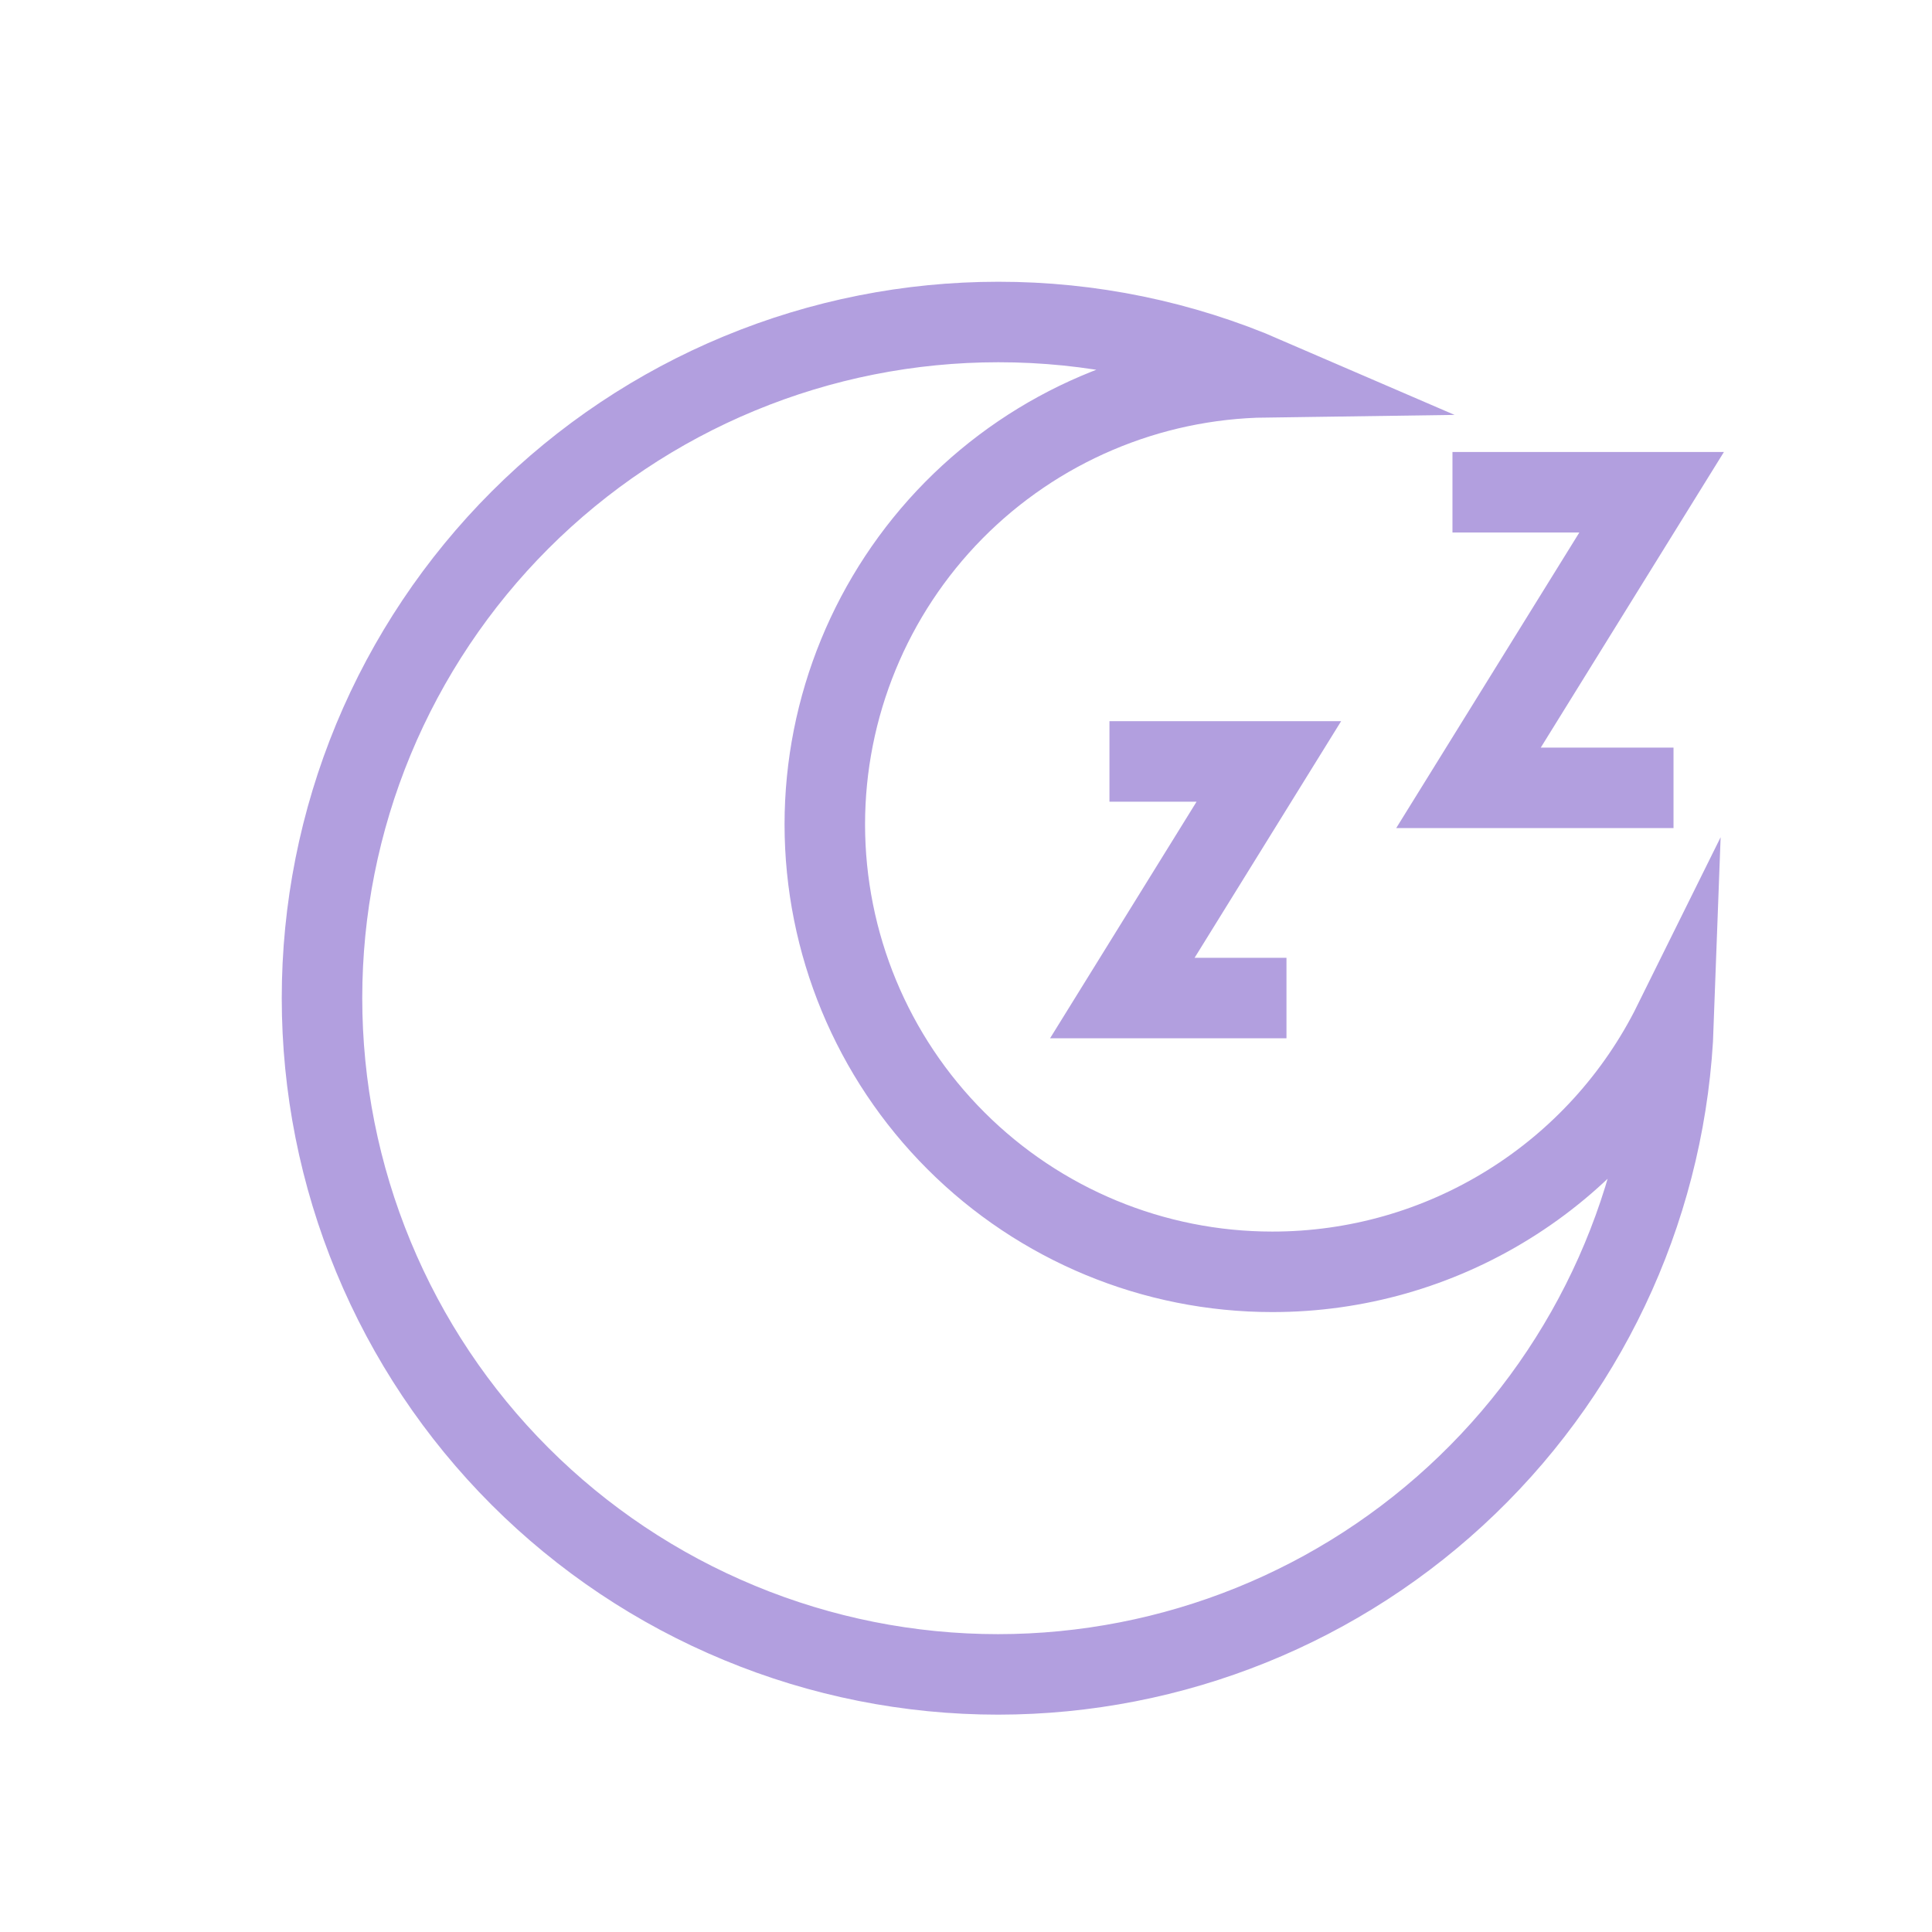 <svg width="24" height="24" viewBox="0 0 24 24" fill="none" xmlns="http://www.w3.org/2000/svg">
<path d="M15.804 15.799C14.33 15.799 12.917 15.213 11.875 14.171C10.832 13.129 10.247 11.716 10.246 10.242C10.246 8.782 10.822 7.38 11.847 6.34C12.873 5.301 14.266 4.706 15.727 4.686C14.677 4.232 13.544 3.999 12.401 4C11.297 4 10.205 4.217 9.186 4.639C8.167 5.061 7.241 5.679 6.461 6.459C5.681 7.239 5.062 8.165 4.639 9.184C4.217 10.203 4 11.295 4 12.398C4 13.502 4.217 14.594 4.639 15.613C5.061 16.633 5.679 17.559 6.459 18.339C7.239 19.119 8.165 19.738 9.185 20.16C10.204 20.583 11.296 20.8 12.399 20.8C14.574 20.799 16.663 19.956 18.228 18.446C19.793 16.937 20.711 14.879 20.79 12.707C20.33 13.636 19.619 14.418 18.738 14.964C17.857 15.511 16.841 15.8 15.804 15.799V15.799Z" stroke="#B29FDF" stroke-miterlimit="10"/>
<path d="M18.043 6.115H20.517L18.242 9.787H20.789" stroke="#B29FDF" stroke-miterlimit="10"/>
<path d="M13.782 9.459H15.762L13.942 12.398H15.981" stroke="#B29FDF" stroke-miterlimit="10"/>
</svg>
